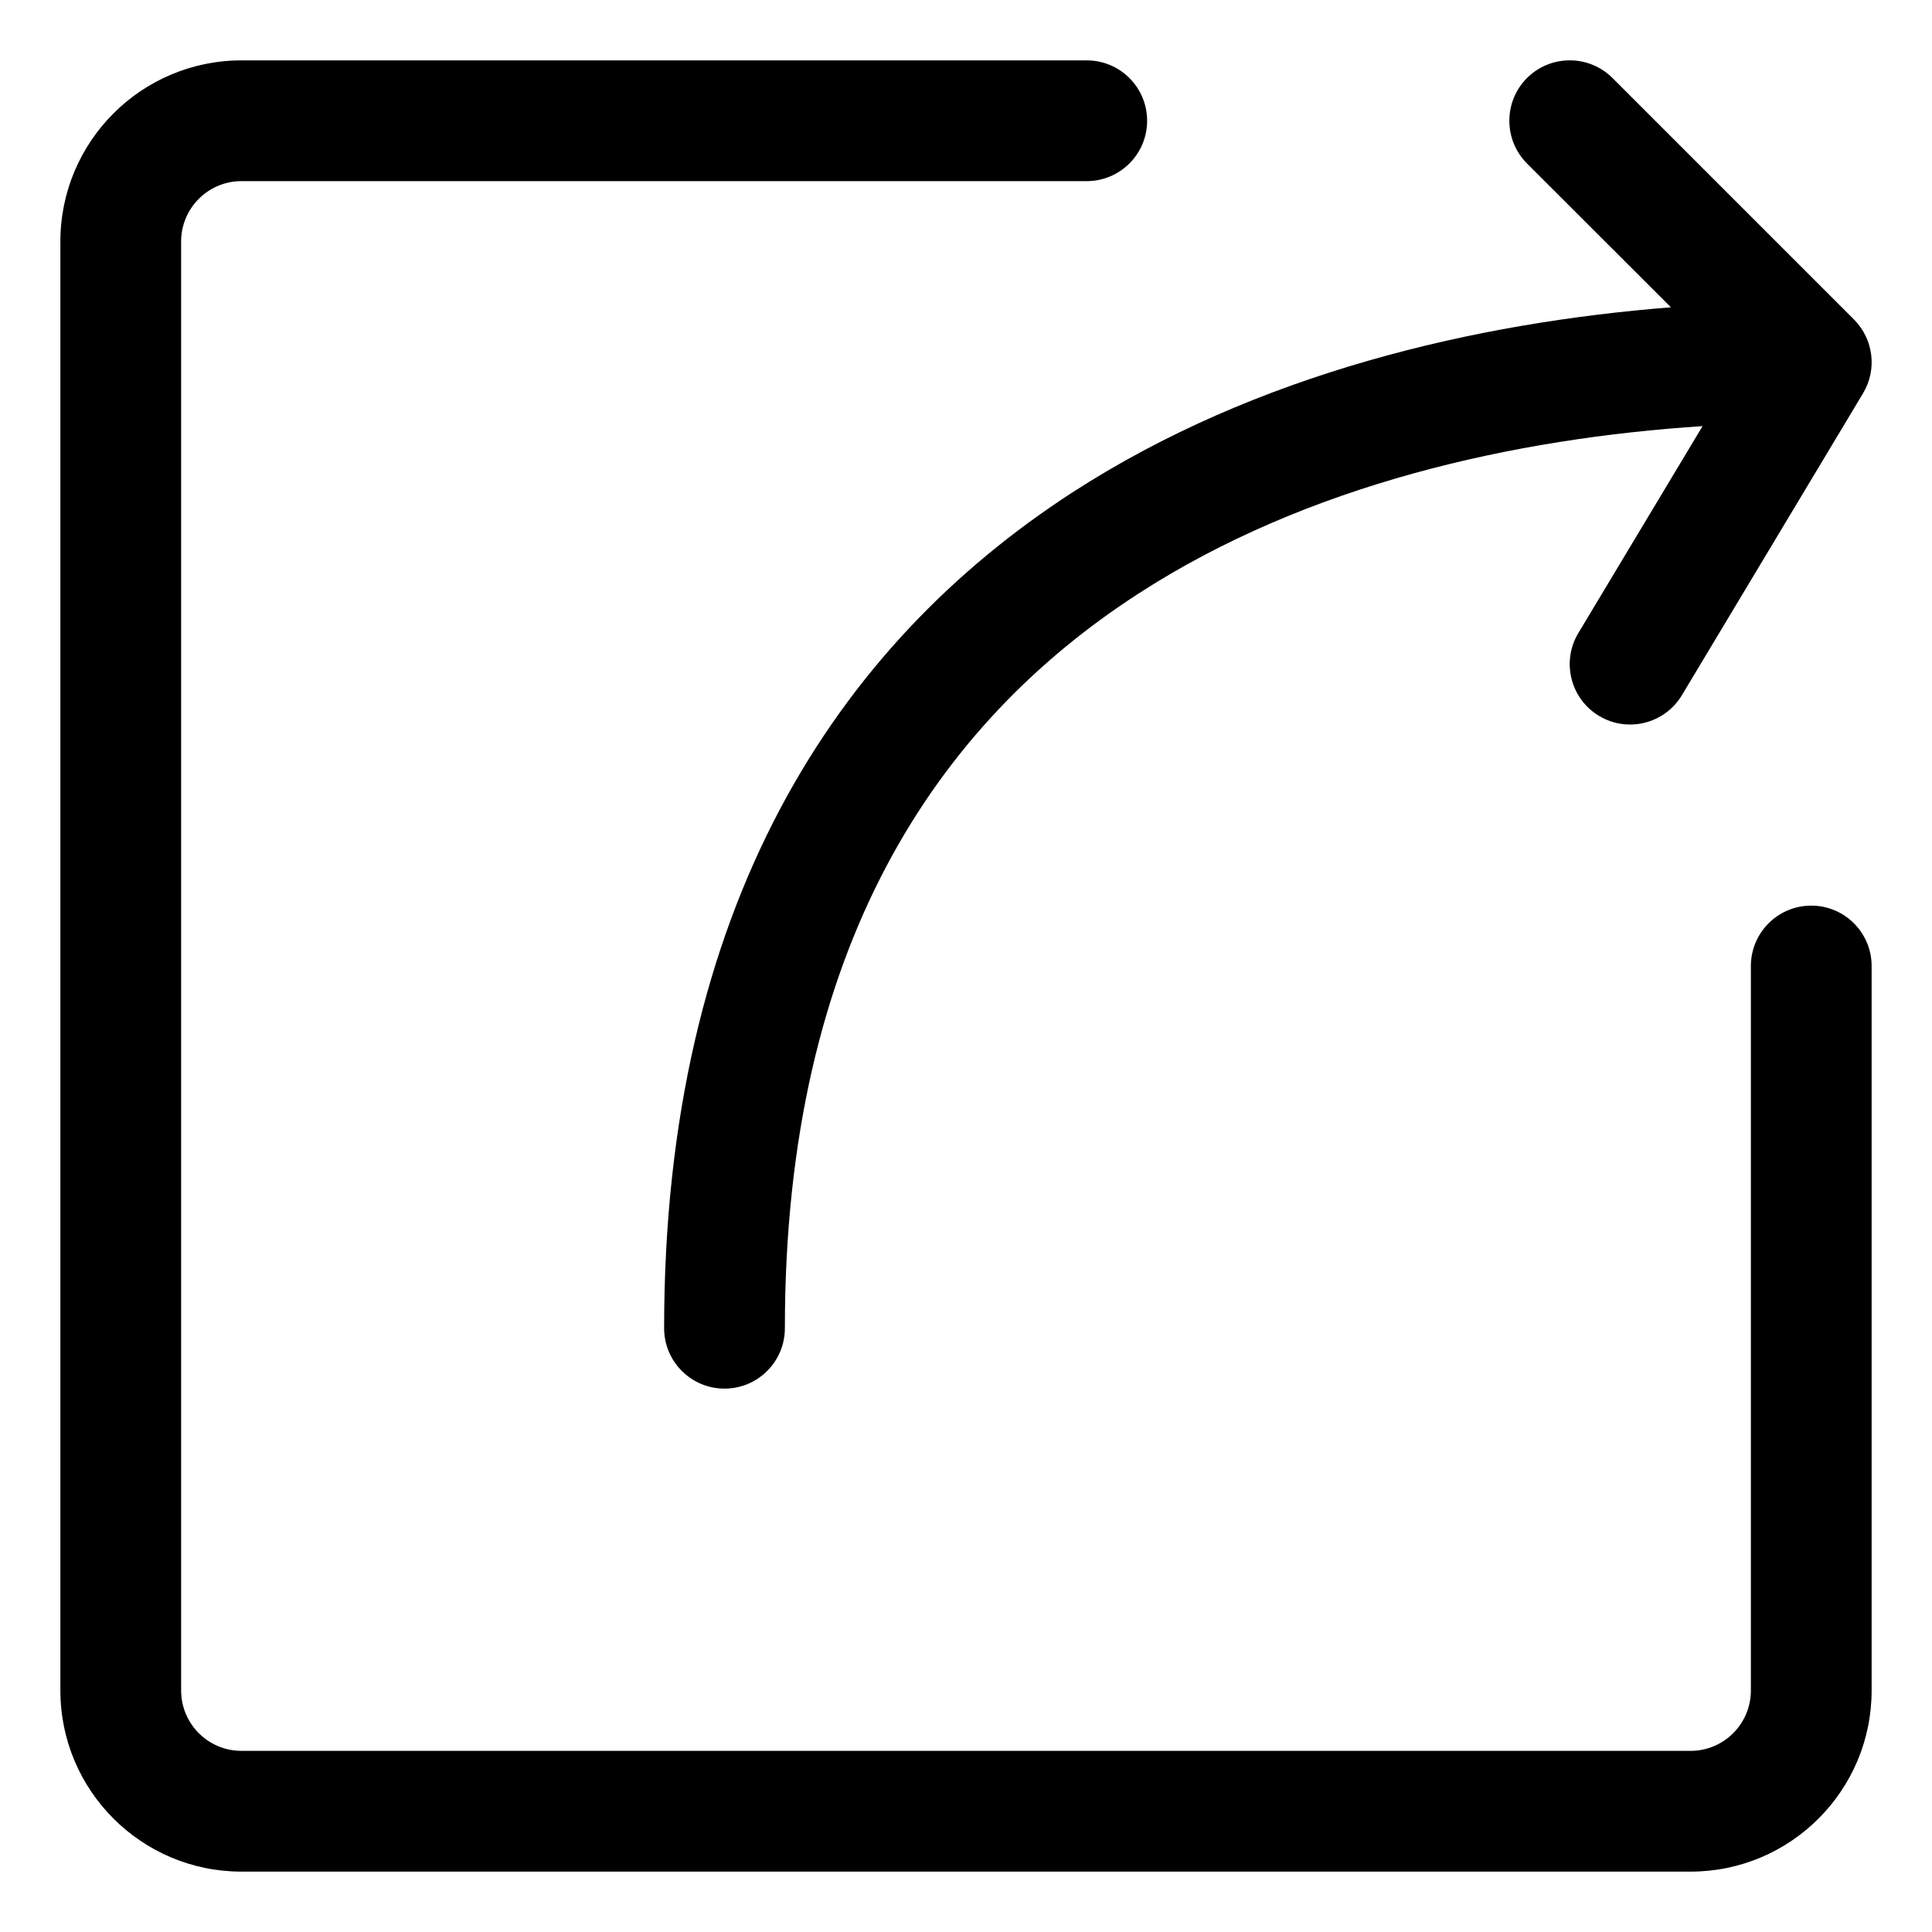 <svg width="16" height="16" viewBox="0 0 16 16" fill="none" xmlns="http://www.w3.org/2000/svg">
<g clip-path="url(#clip0_435_9483)">
<path fill-rule="evenodd" clip-rule="evenodd" d="M13.354 0.646C13.158 0.451 12.842 0.451 12.646 0.646C12.451 0.842 12.451 1.158 12.646 1.354L13.838 2.545C12.227 2.672 10.41 3.088 8.878 4.08C6.929 5.344 5.5 7.506 5.5 11C5.5 11.276 5.724 11.5 6 11.5C6.276 11.5 6.5 11.276 6.5 11C6.5 7.828 7.771 5.99 9.422 4.92C10.828 4.008 12.549 3.63 14.1 3.529L13.071 5.243C12.929 5.48 13.006 5.787 13.243 5.929C13.479 6.071 13.787 5.994 13.929 5.757L15.429 3.257C15.547 3.061 15.516 2.809 15.354 2.646L13.354 0.646ZM1.5 2C1.5 1.724 1.724 1.5 2 1.5H9C9.276 1.5 9.5 1.276 9.5 1C9.5 0.724 9.276 0.5 9 0.5H2C1.172 0.5 0.5 1.172 0.5 2V14C0.5 14.828 1.172 15.5 2 15.5H14C14.828 15.5 15.5 14.828 15.5 14V8C15.5 7.724 15.276 7.5 15 7.5C14.724 7.5 14.5 7.724 14.5 8V14C14.5 14.276 14.276 14.5 14 14.5H2C1.724 14.5 1.5 14.276 1.5 14V2Z" fill="currentColor"/>
</g>
<defs>
<clipPath id="clip0_435_9483">
<rect width="16" height="16" fill="white"/>
</clipPath>
</defs>
</svg>
